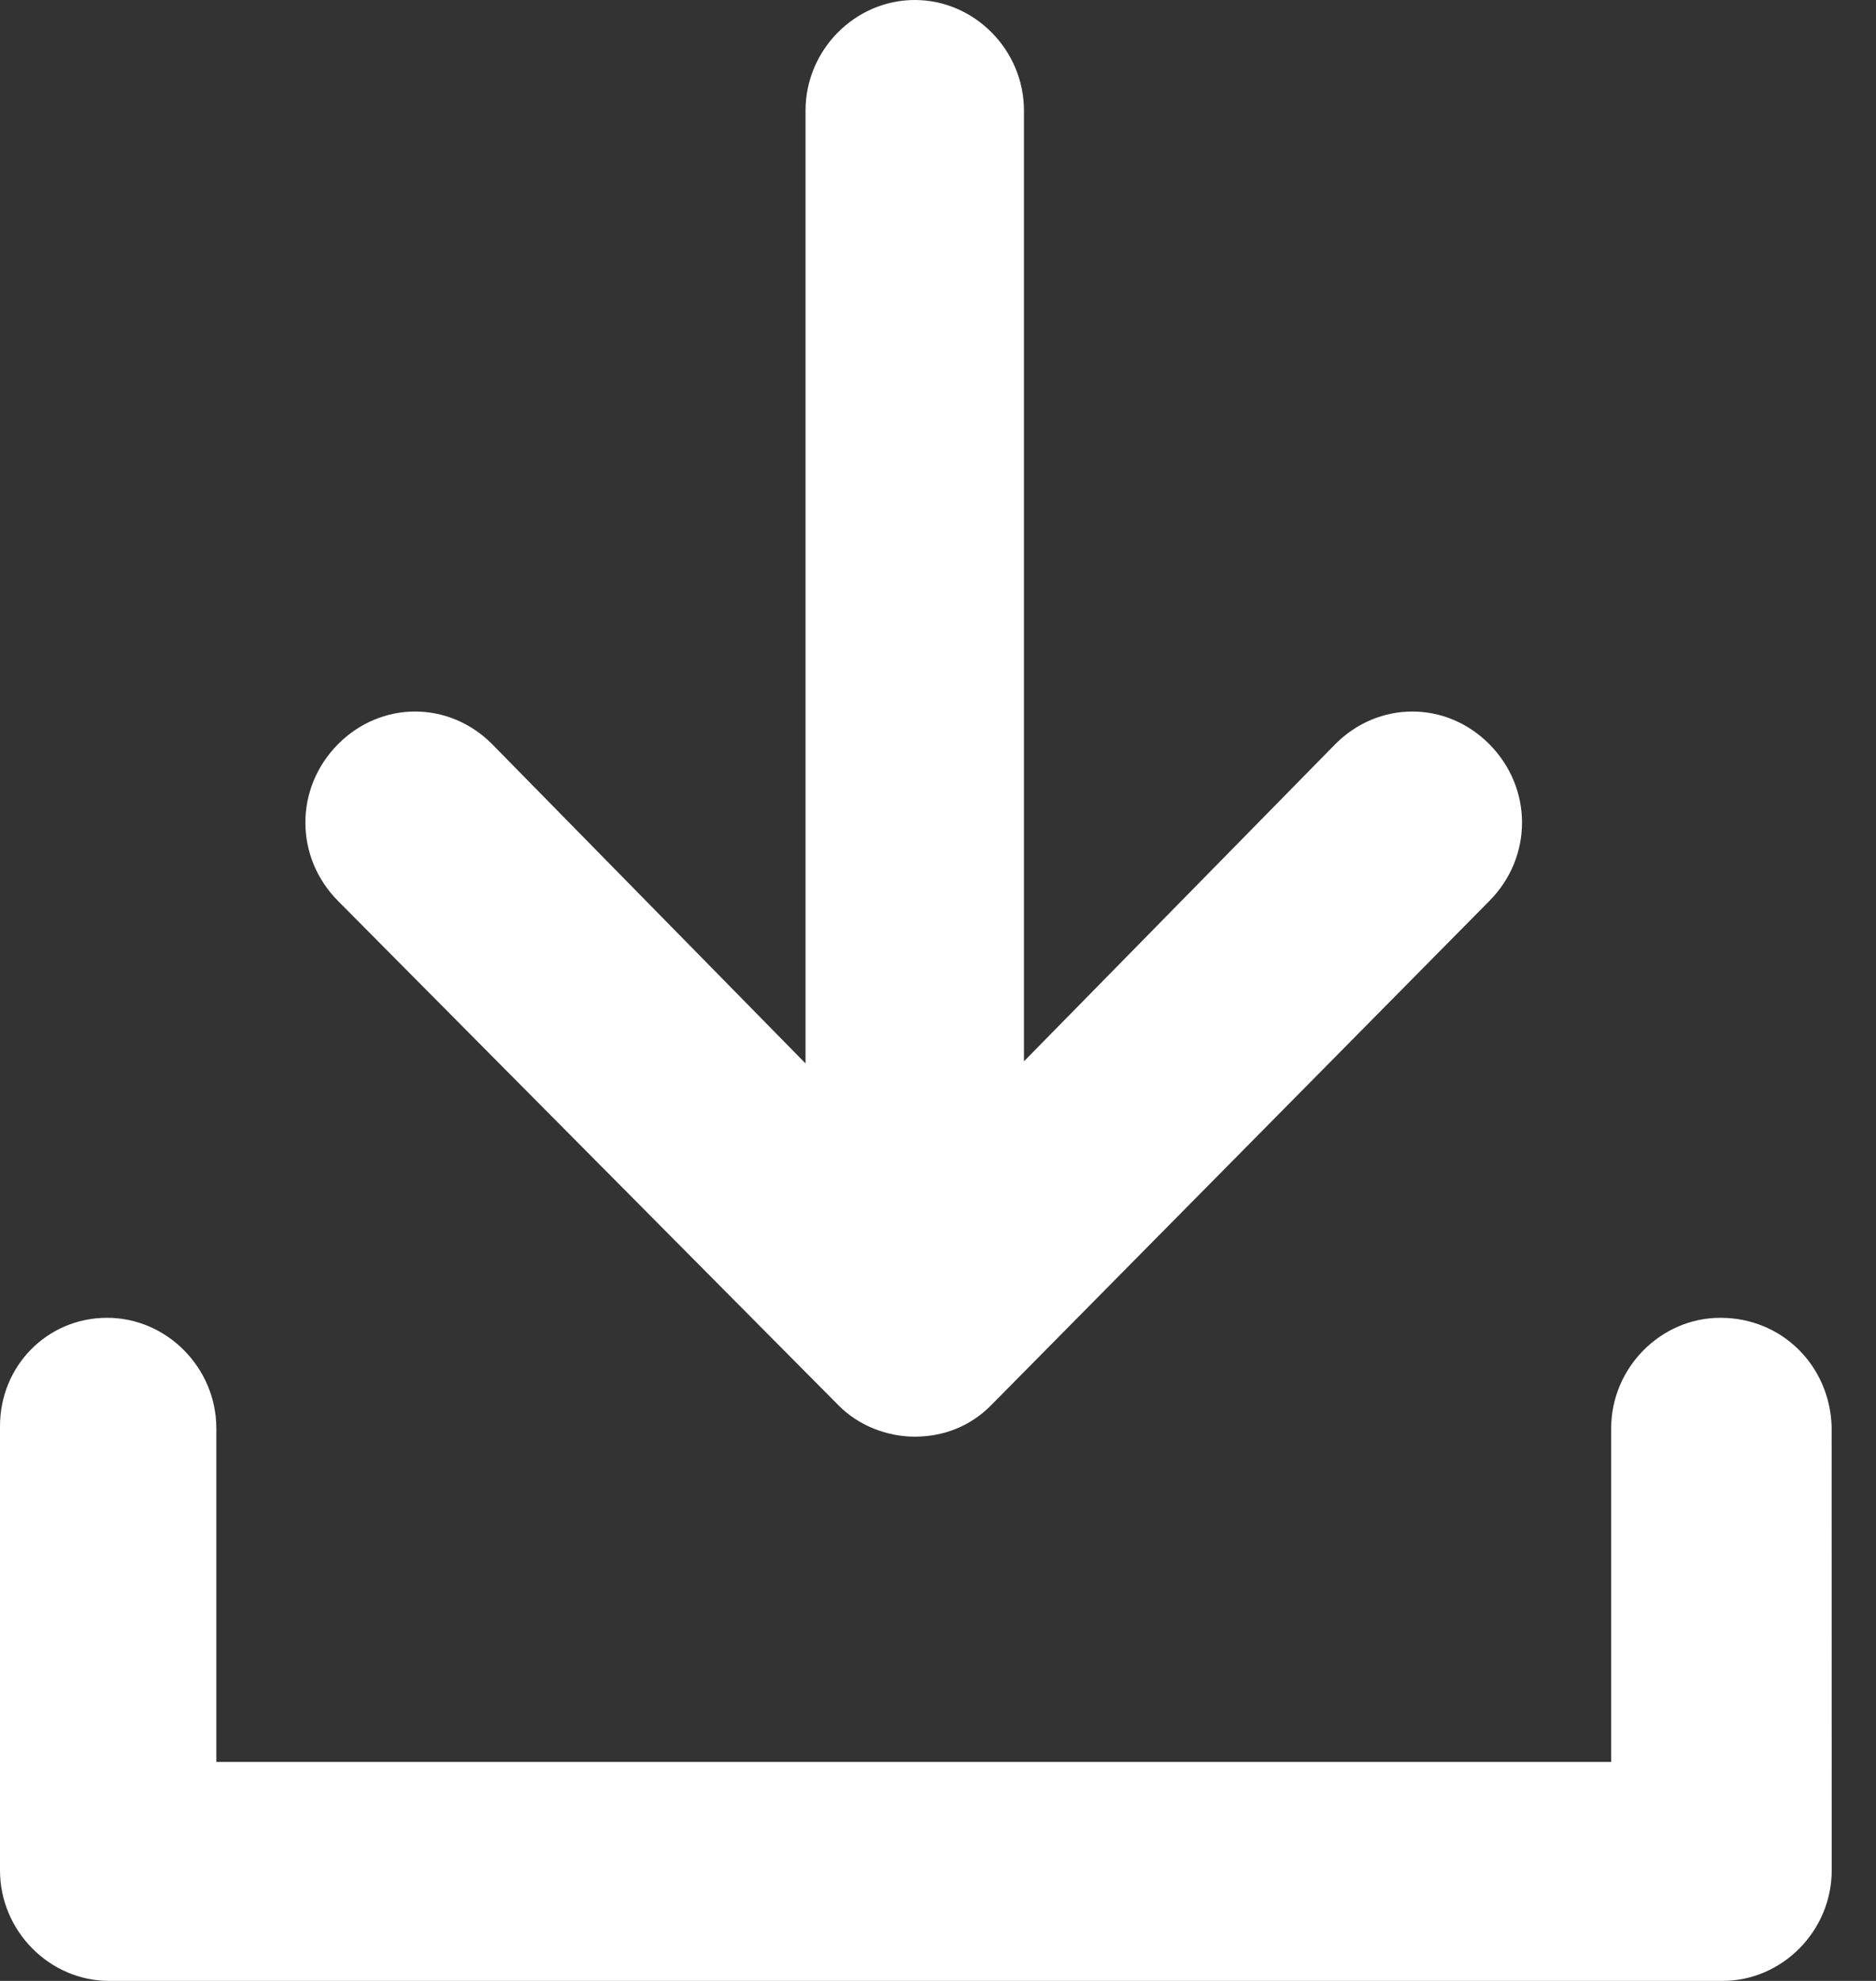 <svg width="72" height="76" viewBox="0 0 72 76" fill="none" xmlns="http://www.w3.org/2000/svg">
<rect x="0" y="0" width="72" height="76" fill="#333333" stroke="none"/>
<path d="M32.183 53.919C32.973 54.719 34.079 55.119 35.108 55.119C36.214 55.119 37.242 54.719 38.033 53.919L57.168 34.559C58.83 32.878 58.83 30.241 57.168 28.56C55.507 26.878 52.9 26.878 51.238 28.56L39.299 40.719V4.241C39.299 1.922 37.402 0 35.107 0C32.815 0 30.916 1.919 30.916 4.241V40.8L18.897 28.559C17.235 26.878 14.628 26.878 12.966 28.559C11.305 30.24 11.305 32.877 12.966 34.559L32.183 53.919Z" fill="white"/>
<path d="M66.028 50.559C63.736 50.559 61.836 52.478 61.836 54.8V67.6H8.303V54.8C8.303 52.481 6.406 50.559 4.111 50.559C1.816 50.559 0 52.4 0 54.719V71.759C0 74.078 1.897 76 4.192 76H66.108C68.4 76 70.3 74.081 70.3 71.759L70.297 54.719C70.217 52.4 68.4 50.559 66.028 50.559H66.028Z" fill="white"/>
</svg>
